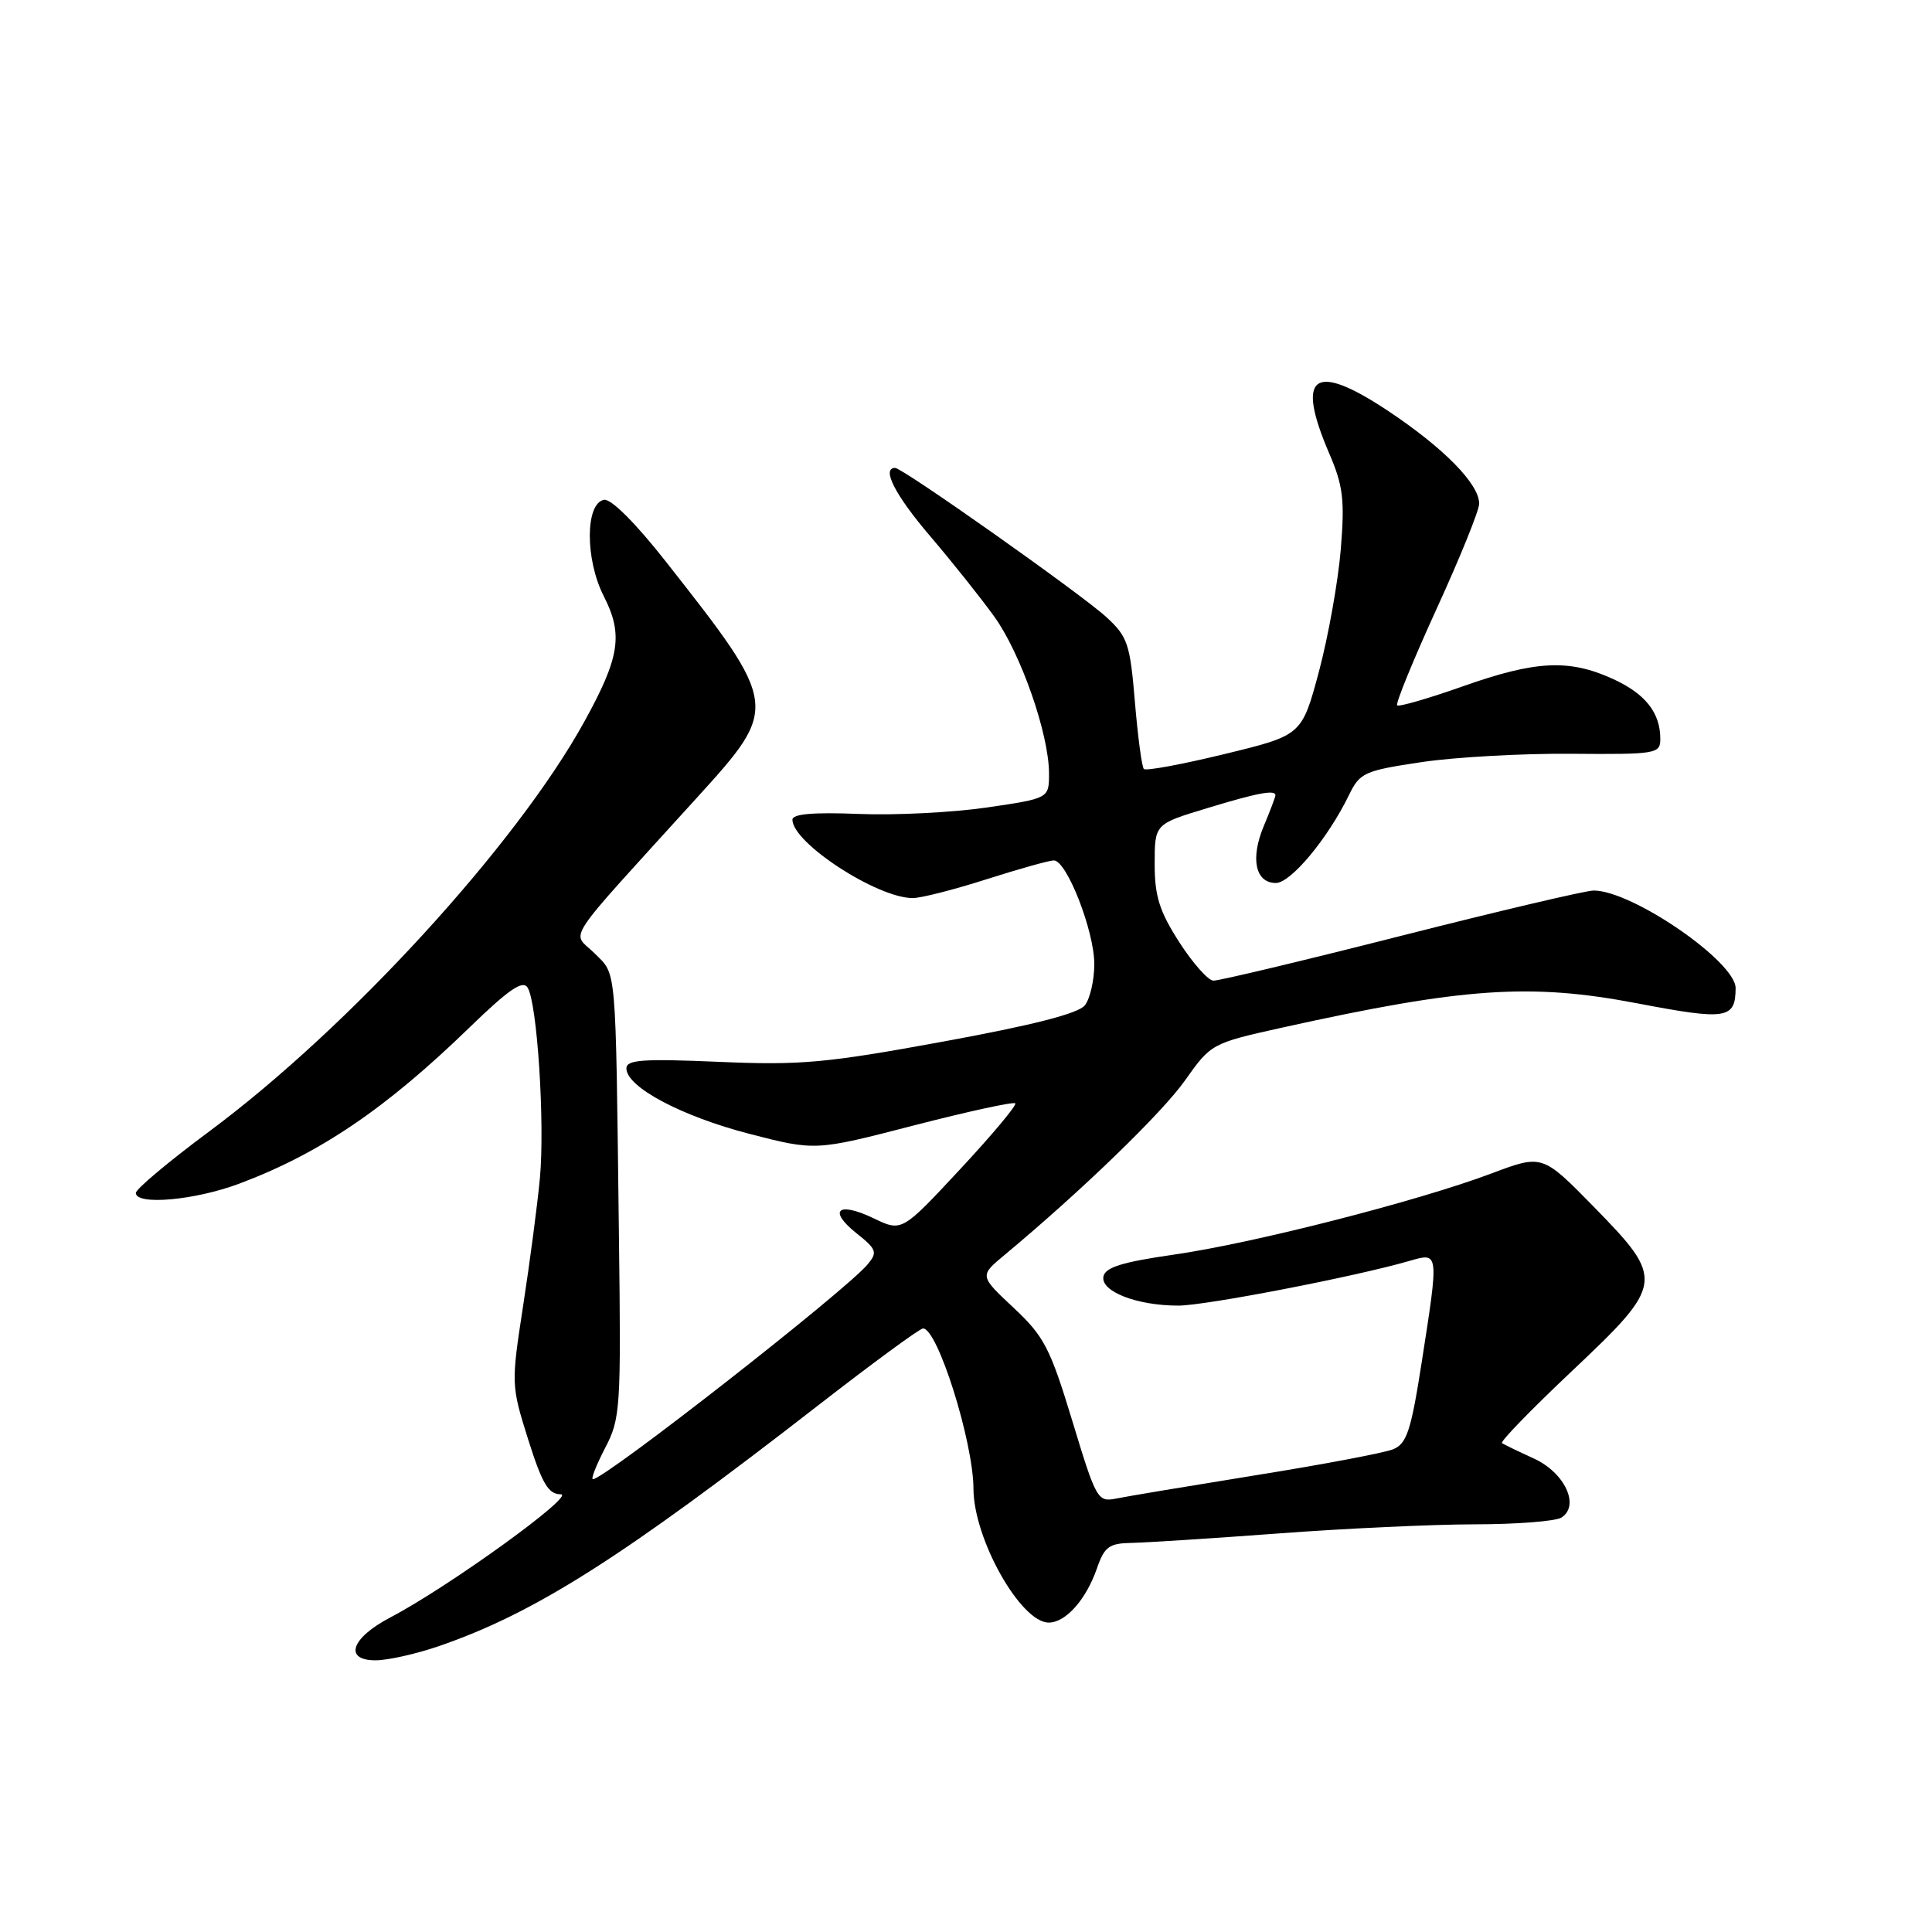 <?xml version="1.0" encoding="UTF-8" standalone="no"?>
<!DOCTYPE svg PUBLIC "-//W3C//DTD SVG 1.1//EN" "http://www.w3.org/Graphics/SVG/1.1/DTD/svg11.dtd" >
<svg xmlns="http://www.w3.org/2000/svg" xmlns:xlink="http://www.w3.org/1999/xlink" version="1.1" viewBox="0 0 256 256">
 <g >
 <path fill="currentColor"
d=" M 58.10 218.14 C 70.87 213.75 82.45 206.39 108.50 186.15 C 115.65 180.60 121.86 176.04 122.30 176.03 C 124.22 175.96 128.97 191.04 128.99 197.28 C 129.01 203.92 135.25 215.00 138.96 215.00 C 141.21 215.00 143.90 211.98 145.35 207.82 C 146.35 204.93 146.96 204.49 150.00 204.44 C 151.93 204.40 160.66 203.84 169.41 203.19 C 178.15 202.53 189.85 201.99 195.41 201.98 C 200.96 201.98 206.12 201.57 206.89 201.09 C 209.39 199.51 207.34 195.12 203.22 193.25 C 201.18 192.32 199.28 191.40 199.02 191.22 C 198.75 191.03 202.92 186.74 208.27 181.69 C 220.56 170.09 220.63 169.57 211.19 159.91 C 204.37 152.95 204.37 152.95 197.60 155.50 C 187.84 159.17 165.97 164.76 155.51 166.25 C 148.70 167.23 146.44 167.93 146.21 169.15 C 145.83 171.13 150.65 173.00 156.13 173.00 C 159.72 173.00 179.49 169.18 186.75 167.08 C 190.70 165.94 190.68 165.78 188.36 180.65 C 186.97 189.57 186.40 191.30 184.61 192.03 C 183.45 192.51 175.30 194.05 166.50 195.46 C 157.70 196.88 149.34 198.27 147.93 198.56 C 145.44 199.06 145.26 198.74 142.09 188.29 C 139.15 178.61 138.35 177.07 134.30 173.28 C 129.78 169.05 129.78 169.05 133.12 166.28 C 143.27 157.83 153.93 147.52 157.00 143.19 C 160.48 138.27 160.54 138.24 170.00 136.14 C 193.96 130.84 202.79 130.24 216.96 132.95 C 228.79 135.21 229.94 135.03 229.98 130.95 C 230.02 127.45 216.28 118.00 211.17 118.00 C 210.13 118.00 198.65 120.70 185.66 124.00 C 172.68 127.30 161.48 129.97 160.78 129.94 C 160.07 129.91 158.04 127.61 156.25 124.83 C 153.63 120.75 153.00 118.75 153.00 114.48 C 153.00 109.19 153.00 109.19 159.91 107.10 C 166.63 105.05 169.00 104.61 169.00 105.38 C 169.00 105.59 168.31 107.42 167.46 109.45 C 165.65 113.77 166.34 117.00 169.06 117.00 C 171.04 117.00 175.96 111.09 178.75 105.34 C 180.19 102.38 180.77 102.12 188.39 100.98 C 192.85 100.32 201.79 99.82 208.25 99.88 C 219.46 99.97 220.00 99.88 220.00 97.92 C 220.00 94.42 218.01 91.91 213.67 89.94 C 207.88 87.31 203.47 87.53 193.84 90.94 C 189.28 92.55 185.35 93.69 185.13 93.46 C 184.90 93.23 187.25 87.48 190.35 80.69 C 193.46 73.90 196.00 67.62 196.00 66.74 C 196.00 64.13 191.32 59.37 183.92 54.44 C 174.05 47.89 171.64 49.64 176.14 60.11 C 177.97 64.36 178.20 66.24 177.66 72.80 C 177.31 77.03 176.01 84.31 174.77 88.97 C 172.50 97.43 172.50 97.43 162.28 99.91 C 156.66 101.28 151.84 102.17 151.57 101.90 C 151.30 101.63 150.77 97.63 150.38 93.00 C 149.74 85.30 149.42 84.36 146.59 81.76 C 143.25 78.70 119.60 62.00 118.61 62.00 C 116.76 62.00 118.62 65.62 123.25 71.04 C 126.14 74.43 129.96 79.22 131.74 81.69 C 135.27 86.59 139.00 97.28 139.00 102.50 C 139.00 105.79 139.00 105.79 130.75 107.00 C 126.21 107.66 118.56 108.05 113.75 107.85 C 107.77 107.61 105.00 107.85 105.00 108.61 C 105.00 111.69 116.23 119.00 120.95 119.00 C 122.04 119.00 126.43 117.88 130.71 116.51 C 135.00 115.14 139.01 114.02 139.63 114.01 C 141.34 113.99 145.00 123.36 145.00 127.74 C 145.00 129.87 144.44 132.33 143.75 133.21 C 142.91 134.29 136.82 135.85 125.00 138.01 C 109.47 140.86 106.12 141.17 95.25 140.70 C 85.17 140.27 83.00 140.42 83.00 141.57 C 83.00 144.03 90.29 147.91 99.30 150.24 C 108.05 152.50 108.05 152.50 121.07 149.13 C 128.24 147.28 134.30 145.96 134.53 146.20 C 134.76 146.43 131.48 150.36 127.23 154.92 C 119.50 163.23 119.50 163.23 115.76 161.43 C 111.02 159.16 109.66 160.36 113.51 163.43 C 116.16 165.54 116.30 165.94 114.97 167.53 C 112.09 171.01 80.13 196.00 78.57 196.00 C 78.27 196.00 79.00 194.15 80.17 191.89 C 82.22 187.97 82.30 186.68 82.01 163.64 C 81.56 127.17 81.74 129.29 78.74 126.28 C 75.77 123.32 74.21 125.68 92.40 105.64 C 103.27 93.67 103.25 93.52 88.25 74.44 C 84.23 69.32 80.96 66.05 80.03 66.23 C 77.54 66.70 77.52 74.14 80.01 79.01 C 82.60 84.09 82.13 87.10 77.40 95.67 C 68.41 111.94 46.24 136.17 27.75 149.90 C 22.39 153.88 18.00 157.56 18.00 158.07 C 18.00 159.74 25.80 159.05 31.68 156.85 C 42.38 152.84 51.14 146.90 62.28 136.08 C 67.41 131.11 69.27 129.83 69.91 130.86 C 71.19 132.91 72.21 148.86 71.54 156.12 C 71.21 159.63 70.21 167.23 69.32 173.00 C 67.72 183.40 67.73 183.57 69.99 190.75 C 71.84 196.61 72.67 198.00 74.30 198.00 C 76.43 198.00 59.44 210.28 51.72 214.32 C 46.52 217.04 45.51 220.00 49.77 220.00 C 51.37 220.00 55.12 219.16 58.10 218.14 Z "/>
</g>
</svg>
